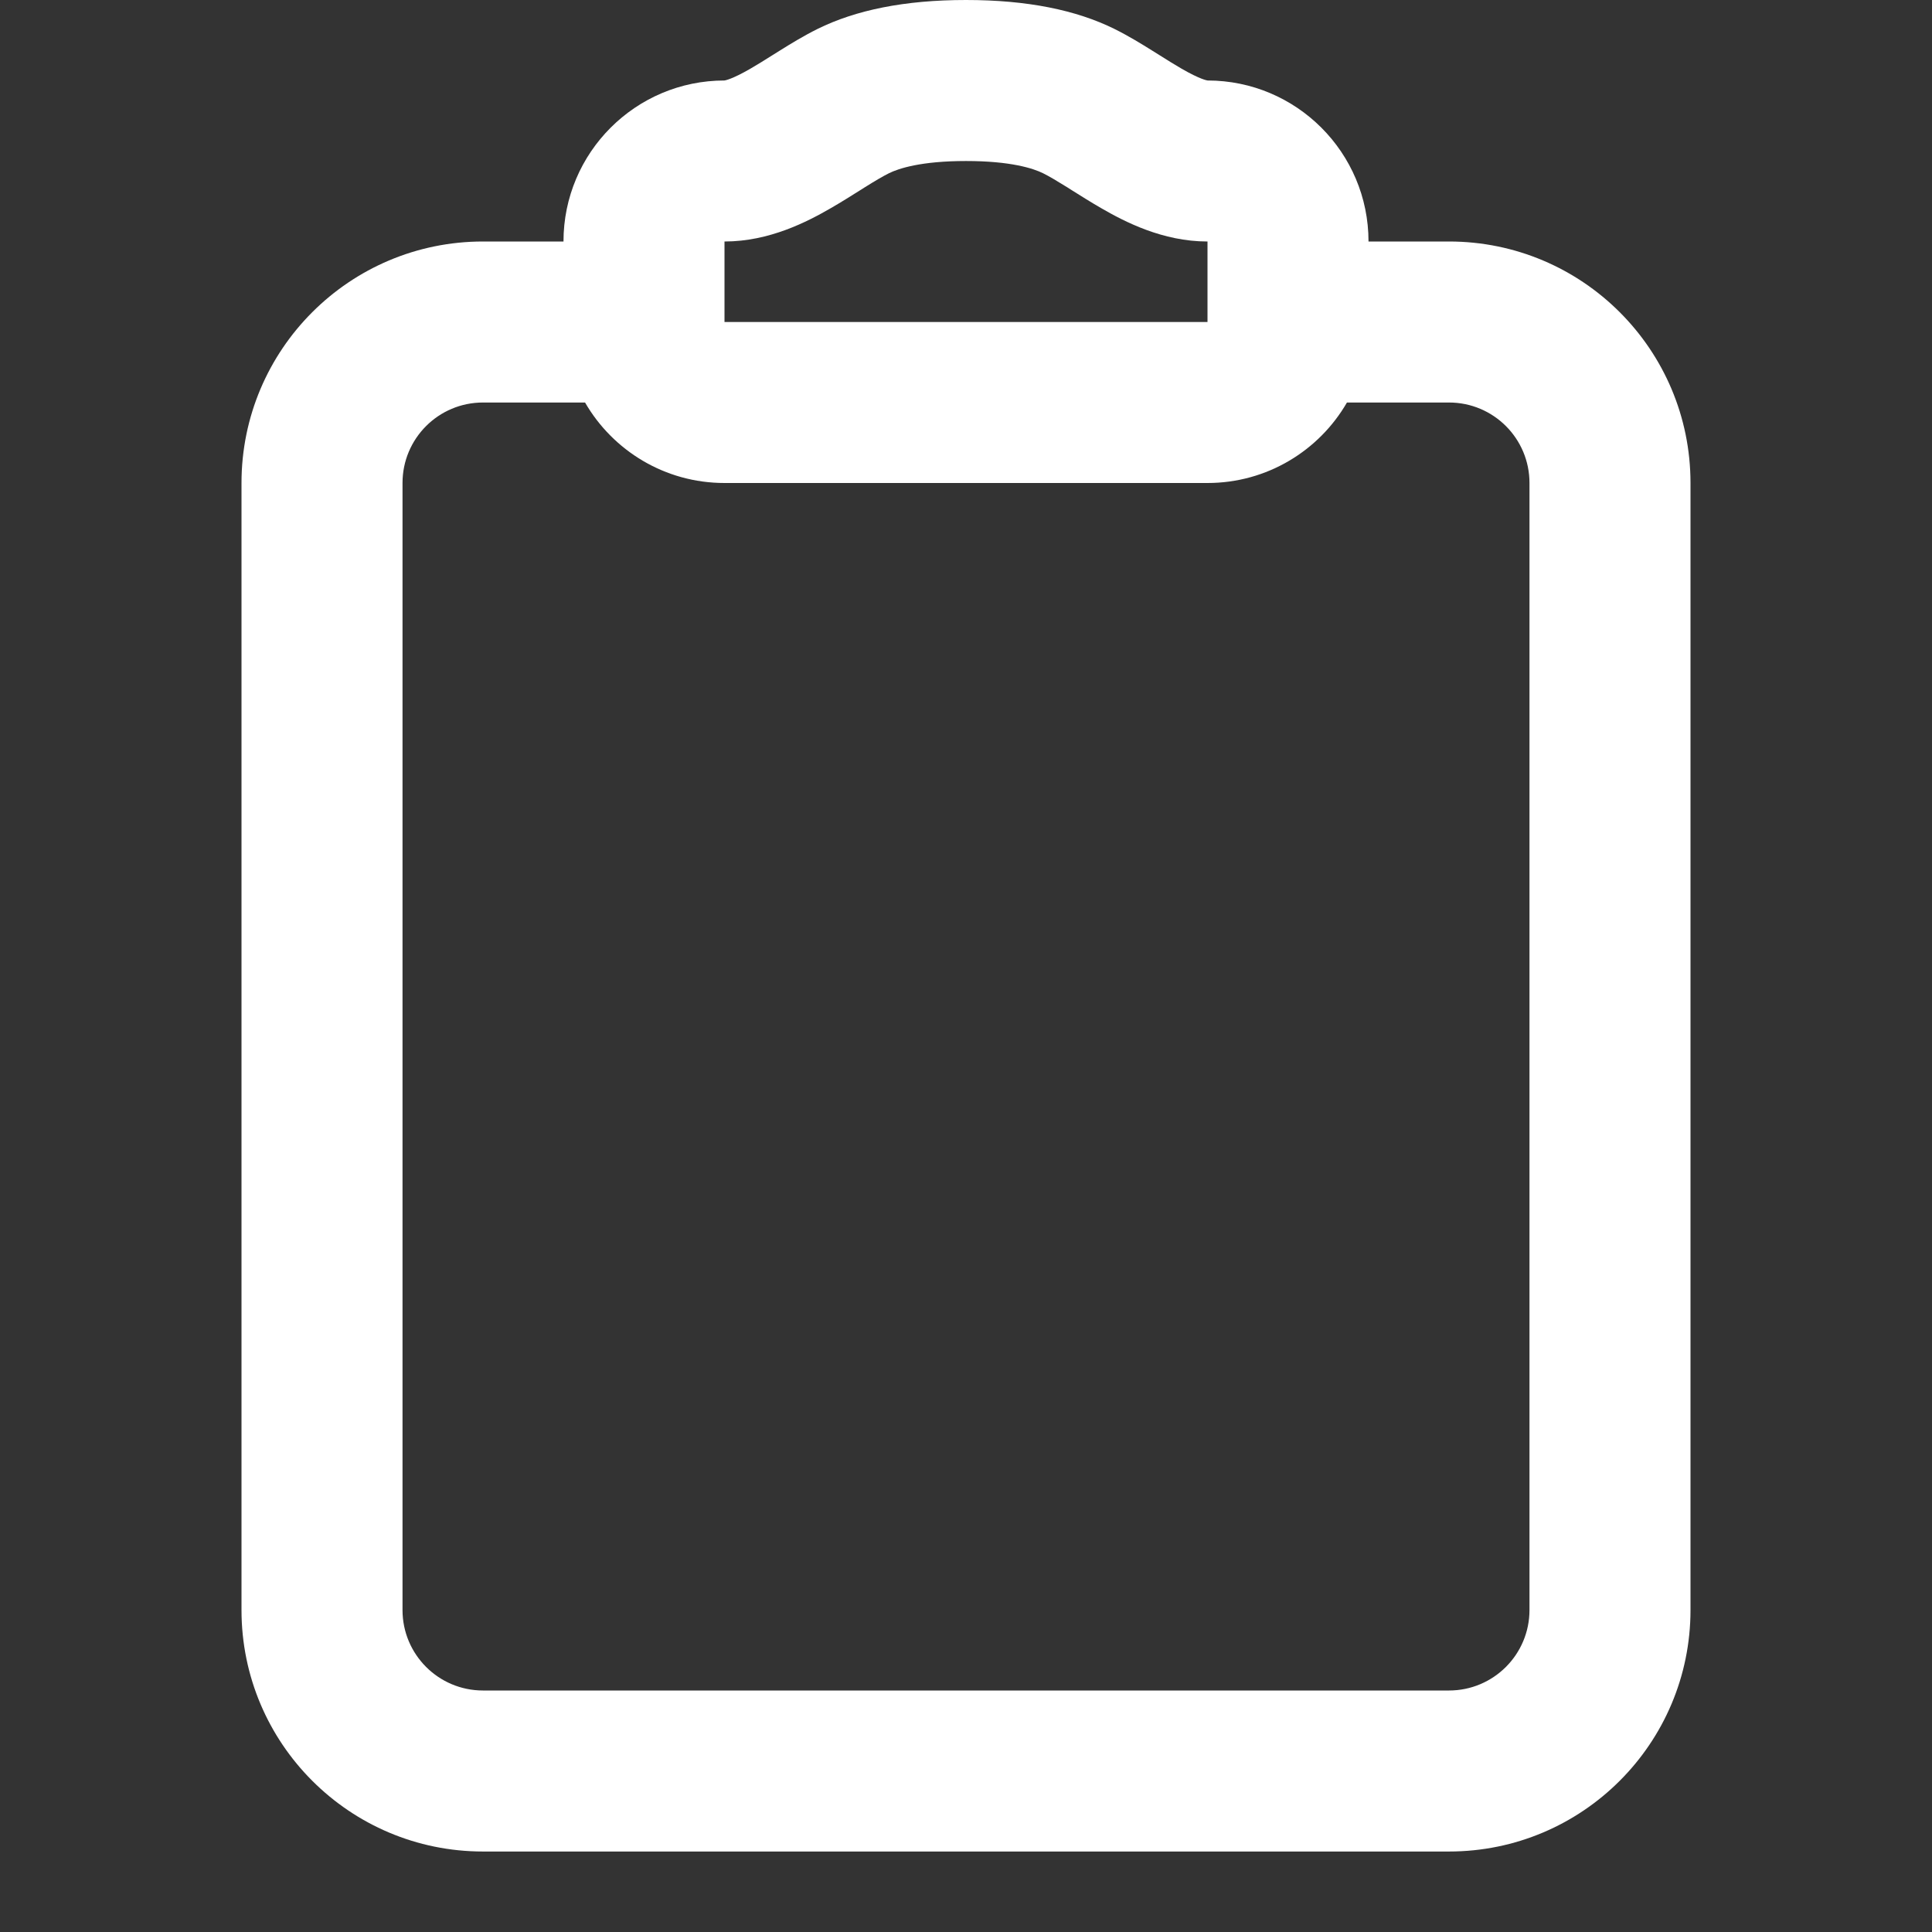 <svg width="50" height="50" viewBox="0 0 50 50" fill="none" xmlns="http://www.w3.org/2000/svg">
<rect x="0" y="0" width="50" height="50" fill="#333333" stroke="none"/>
<path fill-rule="evenodd" clip-rule="evenodd" d="M25 0C23.406 0 22.144 0.262 21.16 0.748C20.801 0.926 20.46 1.135 20.185 1.307L19.98 1.435C19.774 1.565 19.6 1.674 19.418 1.779C18.947 2.051 18.769 2.08 18.751 2.083C18.75 2.083 18.75 2.083 18.751 2.083C16.45 2.083 14.583 3.949 14.583 6.25H12.5C9.048 6.25 6.25 9.048 6.25 12.5V41.667C6.25 45.118 9.048 47.917 12.5 47.917H37.5C40.952 47.917 43.75 45.118 43.75 41.667V12.5C43.75 9.048 40.952 6.25 37.5 6.25H35.417C35.417 3.949 33.551 2.083 31.25 2.083C31.251 2.083 31.252 2.084 31.25 2.083C31.233 2.08 31.053 2.051 30.582 1.779C30.4 1.674 30.226 1.565 30.02 1.435L29.815 1.307C29.54 1.135 29.199 0.926 28.84 0.748C27.856 0.262 26.594 0 25 0ZM34.859 10.417C34.139 11.662 32.792 12.5 31.25 12.5H18.75C17.208 12.5 15.861 11.662 15.141 10.417H12.5C11.349 10.417 10.417 11.349 10.417 12.5V41.667C10.417 42.817 11.349 43.75 12.5 43.75H37.5C38.651 43.75 39.583 42.817 39.583 41.667V12.5C39.583 11.349 38.651 10.417 37.5 10.417H34.859ZM23.005 4.484C23.255 4.36 23.838 4.167 25 4.167C26.162 4.167 26.745 4.36 26.995 4.484C27.152 4.562 27.341 4.674 27.608 4.84L27.763 4.938C27.979 5.074 28.24 5.238 28.497 5.386C29.107 5.739 30.09 6.25 31.25 6.25V8.333H18.75V6.25C19.91 6.25 20.893 5.739 21.503 5.386C21.76 5.238 22.021 5.074 22.237 4.938L22.392 4.84C22.659 4.674 22.848 4.562 23.005 4.484Z" fill="white"/>
</svg>
